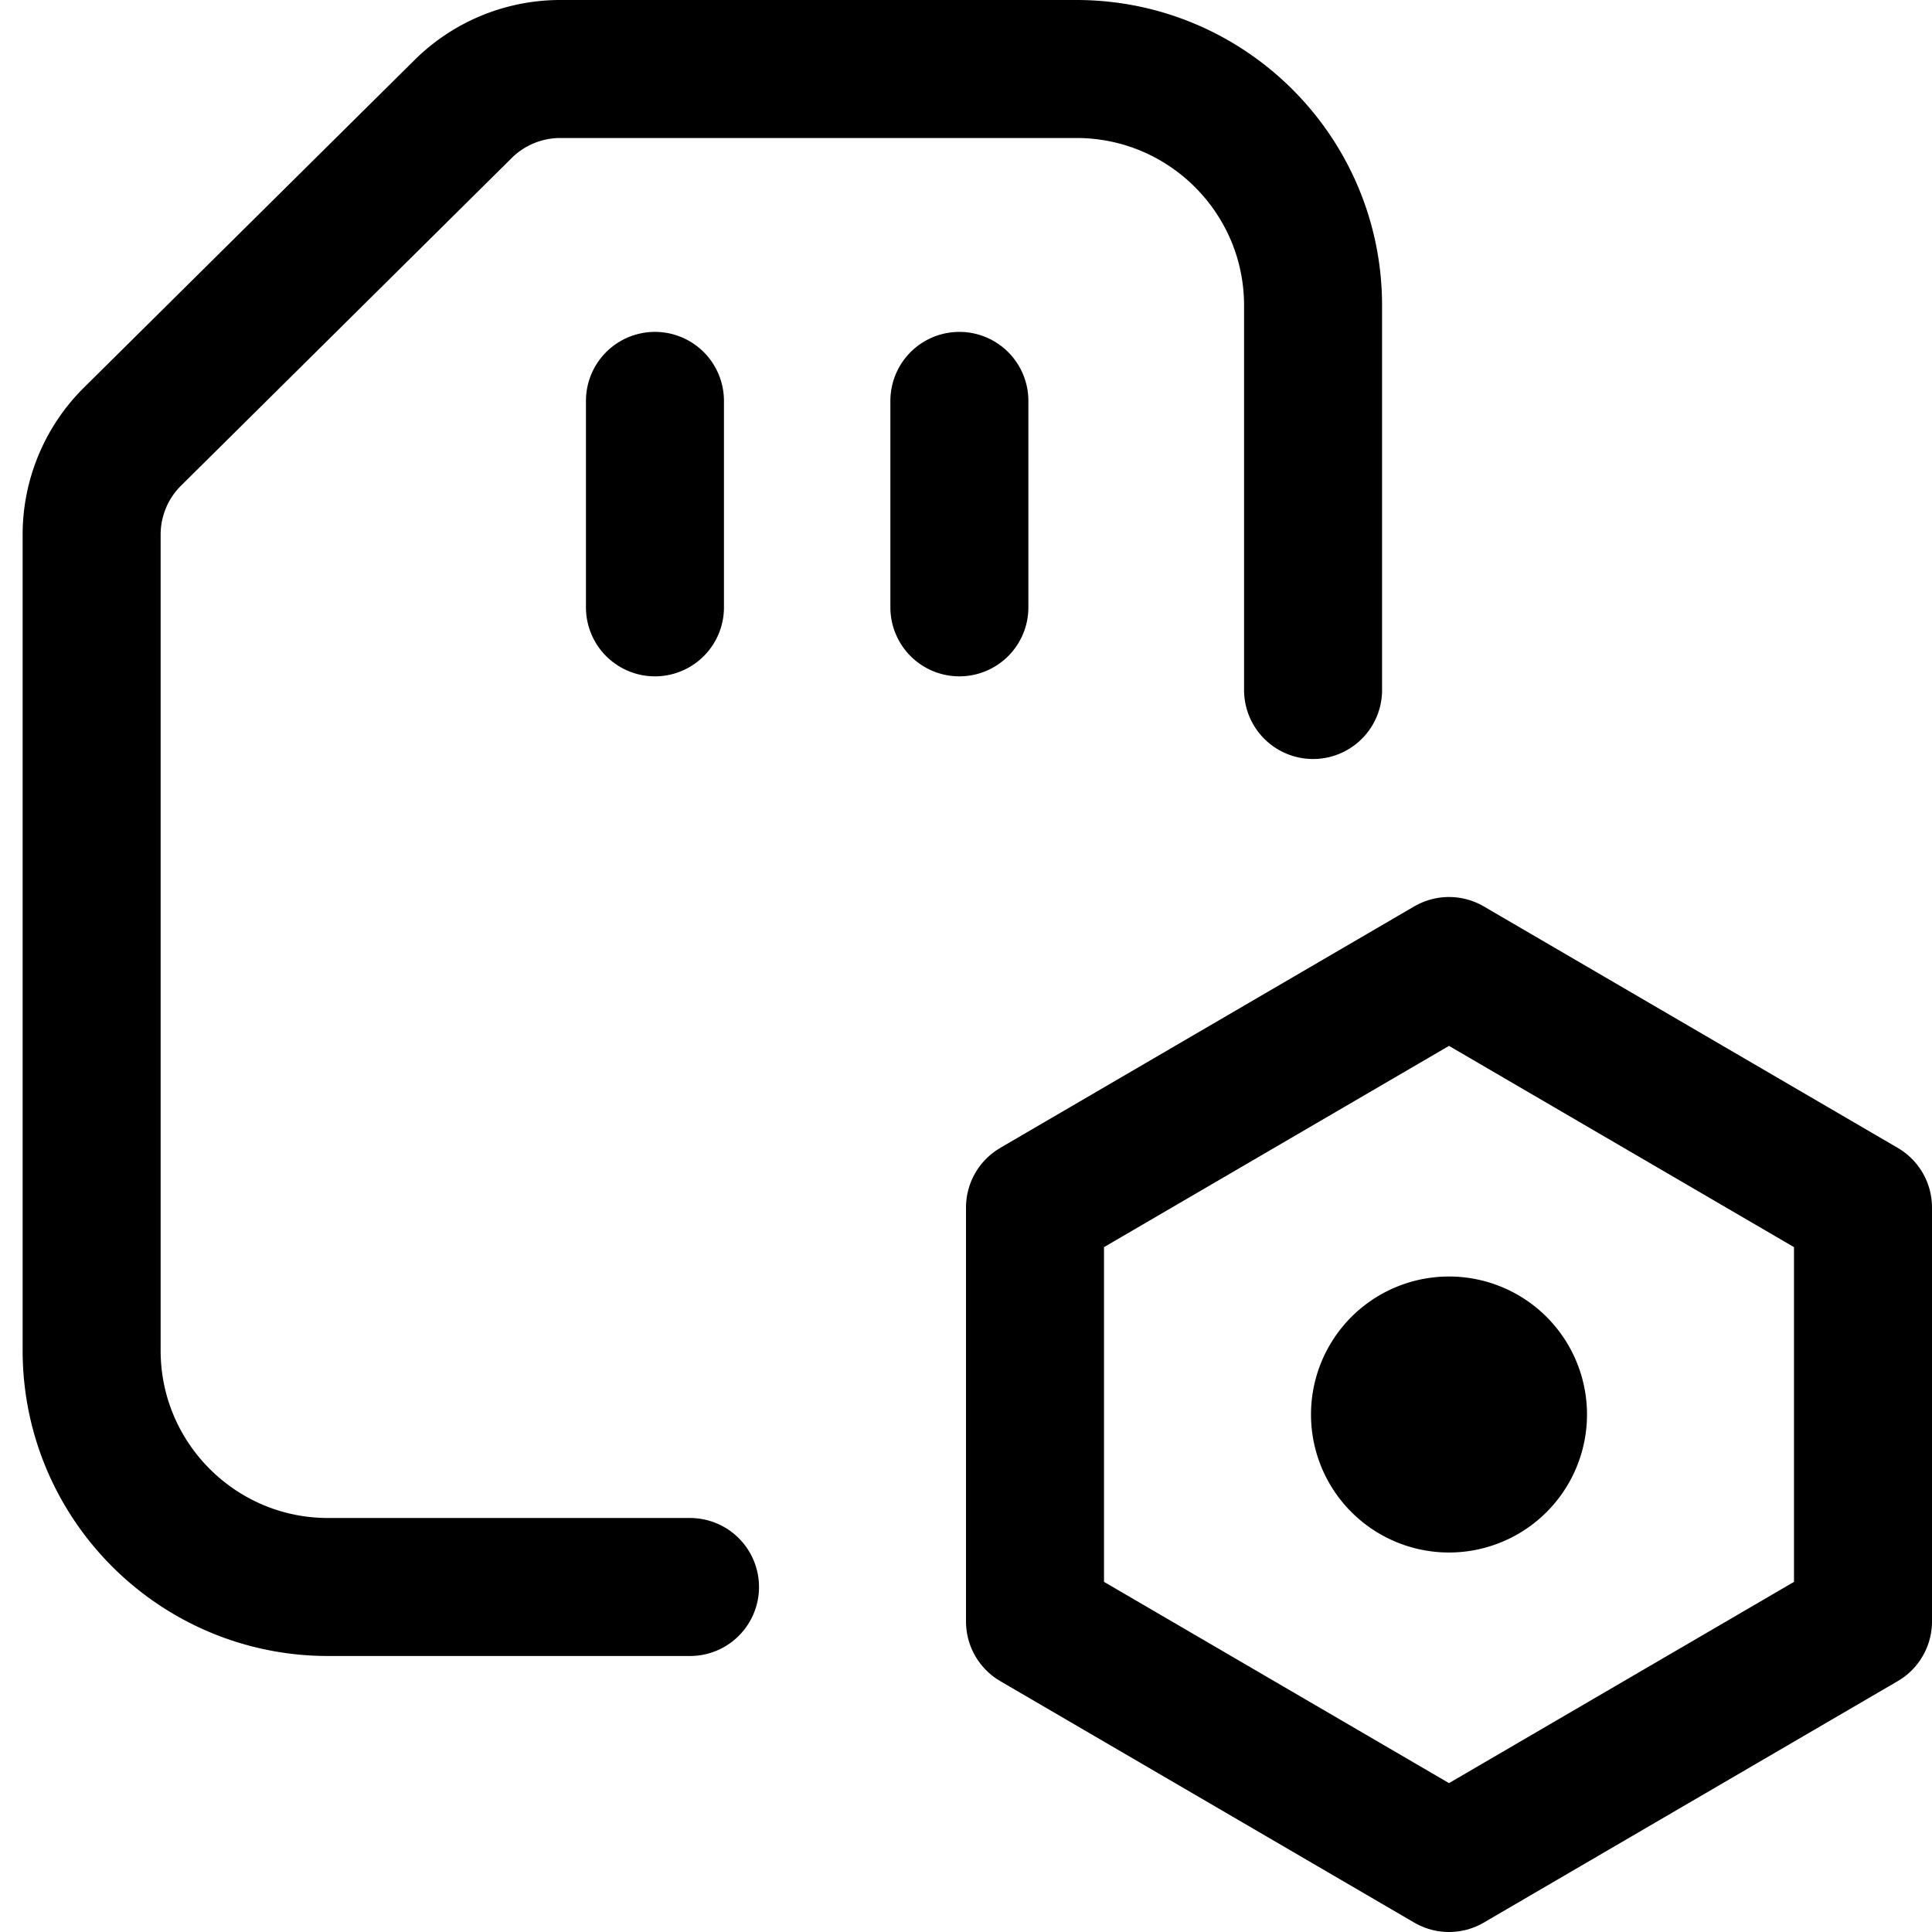 <svg focusable="false" xmlns="http://www.w3.org/2000/svg" fill="none" role="img" aria-label="Icon" viewBox="0 0 14 14">
  <g stroke="currentColor" stroke-linecap="round" stroke-linejoin="round">
    <path d="m7.5 8.75 3-1.75 3 1.75v3l-3 1.75-3-1.75z"/>
    <path d="M10 10.25a.5.5 0 1 0 1 0 .5.5 0 1 0-1 0M4.746 2.905v1.496m2.206-1.496v1.496M9.515 5V2.214C9.515 1.268 8.747.5 7.8.5H4.06a1 1 0 0 0-.704.29L.96 3.164a1 1 0 0 0-.296.71v5.912c0 .947.768 1.714 1.714 1.714H5"/>
  </g>
</svg>
